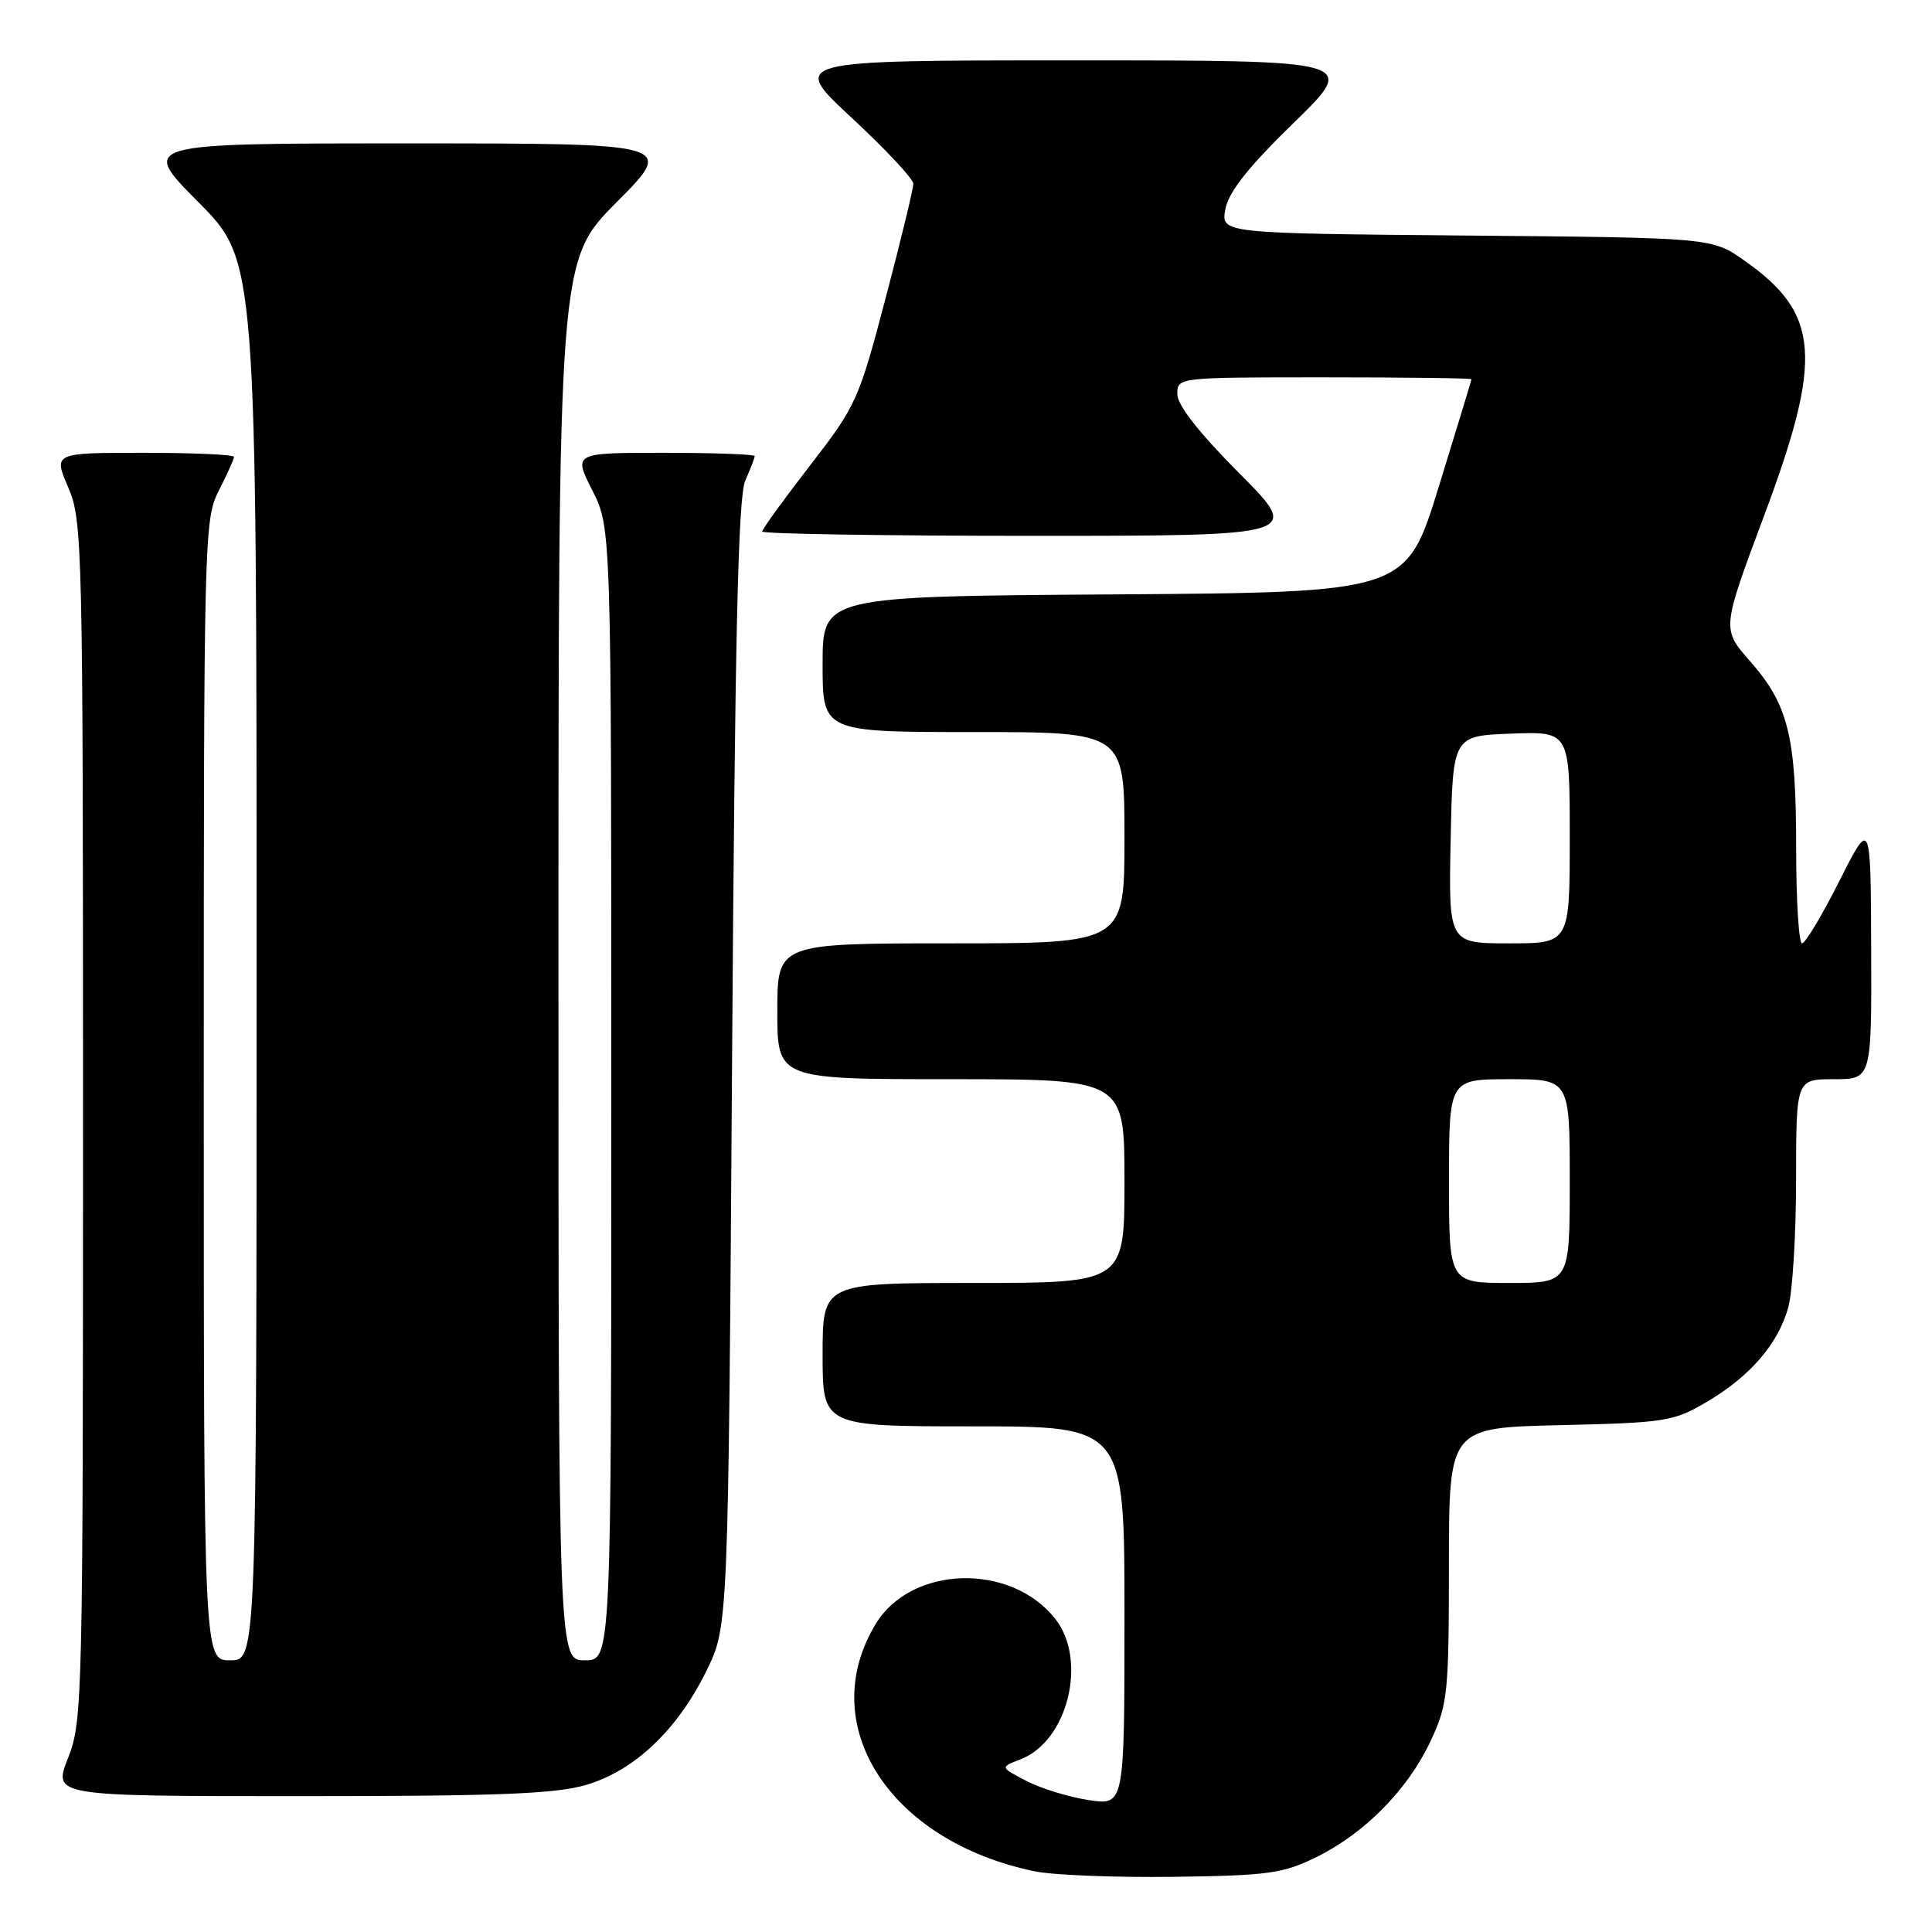 <?xml version="1.0" encoding="UTF-8" standalone="no"?>
<!DOCTYPE svg PUBLIC "-//W3C//DTD SVG 1.1//EN" "http://www.w3.org/Graphics/SVG/1.1/DTD/svg11.dtd" >
<svg xmlns="http://www.w3.org/2000/svg" xmlns:xlink="http://www.w3.org/1999/xlink" version="1.1" viewBox="0 0 256 256">
 <g >
 <path fill="currentColor"
d=" M 174.42 246.08 C 180.86 242.91 186.59 237.08 189.58 230.66 C 191.84 225.81 191.98 224.41 191.99 207.34 C 192.00 189.18 192.00 189.18 206.75 188.84 C 220.71 188.52 221.75 188.35 226.14 185.77 C 231.89 182.39 235.61 178.08 236.96 173.22 C 237.52 171.17 237.99 163.54 237.99 156.25 C 238.00 143.00 238.00 143.00 243.00 143.00 C 248.00 143.00 248.00 143.00 247.94 125.75 C 247.88 108.50 247.88 108.50 243.72 116.75 C 241.43 121.29 239.21 125.00 238.78 125.00 C 238.35 125.00 238.00 119.31 238.00 112.37 C 238.00 97.55 236.97 93.39 231.89 87.61 C 228.14 83.35 228.14 83.35 233.72 68.42 C 241.60 47.37 241.16 41.57 231.12 34.51 C 226.83 31.50 226.83 31.50 194.30 31.21 C 161.77 30.92 161.77 30.92 162.37 27.71 C 162.81 25.41 165.39 22.15 171.45 16.25 C 179.91 8.00 179.91 8.00 142.29 8.00 C 104.67 8.00 104.67 8.00 112.83 15.59 C 117.33 19.76 121.01 23.70 121.02 24.34 C 121.03 24.98 119.38 31.80 117.35 39.50 C 113.79 53.03 113.45 53.78 107.33 61.68 C 103.85 66.18 101.00 70.12 101.00 70.43 C 101.00 70.74 117.08 71.00 136.73 71.00 C 172.46 71.00 172.46 71.00 164.23 62.73 C 158.86 57.33 156.00 53.68 156.00 52.23 C 156.00 50.00 156.00 50.00 175.50 50.00 C 186.22 50.00 194.99 50.11 194.98 50.25 C 194.97 50.39 193.02 56.80 190.64 64.50 C 186.33 78.50 186.33 78.50 147.66 78.76 C 109.00 79.02 109.00 79.02 109.00 88.01 C 109.00 97.00 109.00 97.00 129.00 97.00 C 149.00 97.00 149.00 97.00 149.00 111.00 C 149.00 125.00 149.00 125.00 126.00 125.00 C 103.00 125.00 103.00 125.00 103.00 134.00 C 103.00 143.00 103.00 143.00 126.00 143.00 C 149.00 143.00 149.00 143.00 149.00 156.50 C 149.00 170.00 149.00 170.00 129.00 170.00 C 109.00 170.00 109.00 170.00 109.00 179.50 C 109.00 189.00 109.00 189.00 129.00 189.00 C 149.00 189.00 149.00 189.00 149.00 214.11 C 149.00 239.23 149.00 239.23 144.27 238.52 C 141.66 238.13 137.95 236.99 136.02 235.99 C 132.50 234.17 132.50 234.17 135.25 233.11 C 141.49 230.70 144.14 219.99 139.83 214.51 C 133.95 207.04 120.77 207.40 116.05 215.16 C 107.92 228.53 117.83 243.98 137.11 247.96 C 139.52 248.46 147.80 248.79 155.50 248.69 C 168.08 248.52 170.00 248.25 174.42 246.08 Z  M 77.70 236.50 C 84.10 234.60 89.77 229.21 93.61 221.39 C 96.50 215.50 96.50 215.50 97.00 141.00 C 97.38 84.48 97.80 65.82 98.75 63.68 C 99.44 62.14 100.00 60.67 100.00 60.43 C 100.00 60.20 94.59 60.00 87.98 60.00 C 75.97 60.00 75.97 60.00 78.48 64.97 C 81.00 69.93 81.00 69.93 81.00 144.97 C 81.00 220.00 81.00 220.00 77.50 220.00 C 74.00 220.00 74.00 220.00 74.00 127.27 C 74.00 34.54 74.00 34.54 81.73 26.77 C 89.45 19.00 89.45 19.00 54.00 19.00 C 18.55 19.00 18.55 19.00 26.27 26.77 C 34.00 34.54 34.00 34.54 34.00 127.27 C 34.00 220.00 34.00 220.00 30.50 220.00 C 27.00 220.00 27.00 220.00 27.00 144.46 C 27.00 70.89 27.05 68.82 29.00 65.00 C 30.10 62.84 31.00 60.84 31.00 60.54 C 31.00 60.24 25.62 60.00 19.04 60.00 C 7.07 60.00 7.07 60.00 9.04 64.58 C 10.93 69.01 11.00 71.87 11.00 148.55 C 11.00 225.37 10.94 228.09 9.01 232.96 C 7.03 238.00 7.03 238.00 39.83 238.00 C 66.12 238.00 73.64 237.70 77.70 236.50 Z  M 192.00 156.50 C 192.00 143.00 192.00 143.00 200.00 143.00 C 208.00 143.00 208.00 143.00 208.00 156.50 C 208.00 170.00 208.00 170.00 200.00 170.00 C 192.00 170.00 192.00 170.00 192.00 156.50 Z  M 192.22 111.25 C 192.50 97.50 192.50 97.50 200.25 97.21 C 208.00 96.92 208.00 96.92 208.00 110.96 C 208.00 125.00 208.00 125.00 199.97 125.00 C 191.94 125.00 191.94 125.00 192.22 111.25 Z "/>
</g>
</svg>